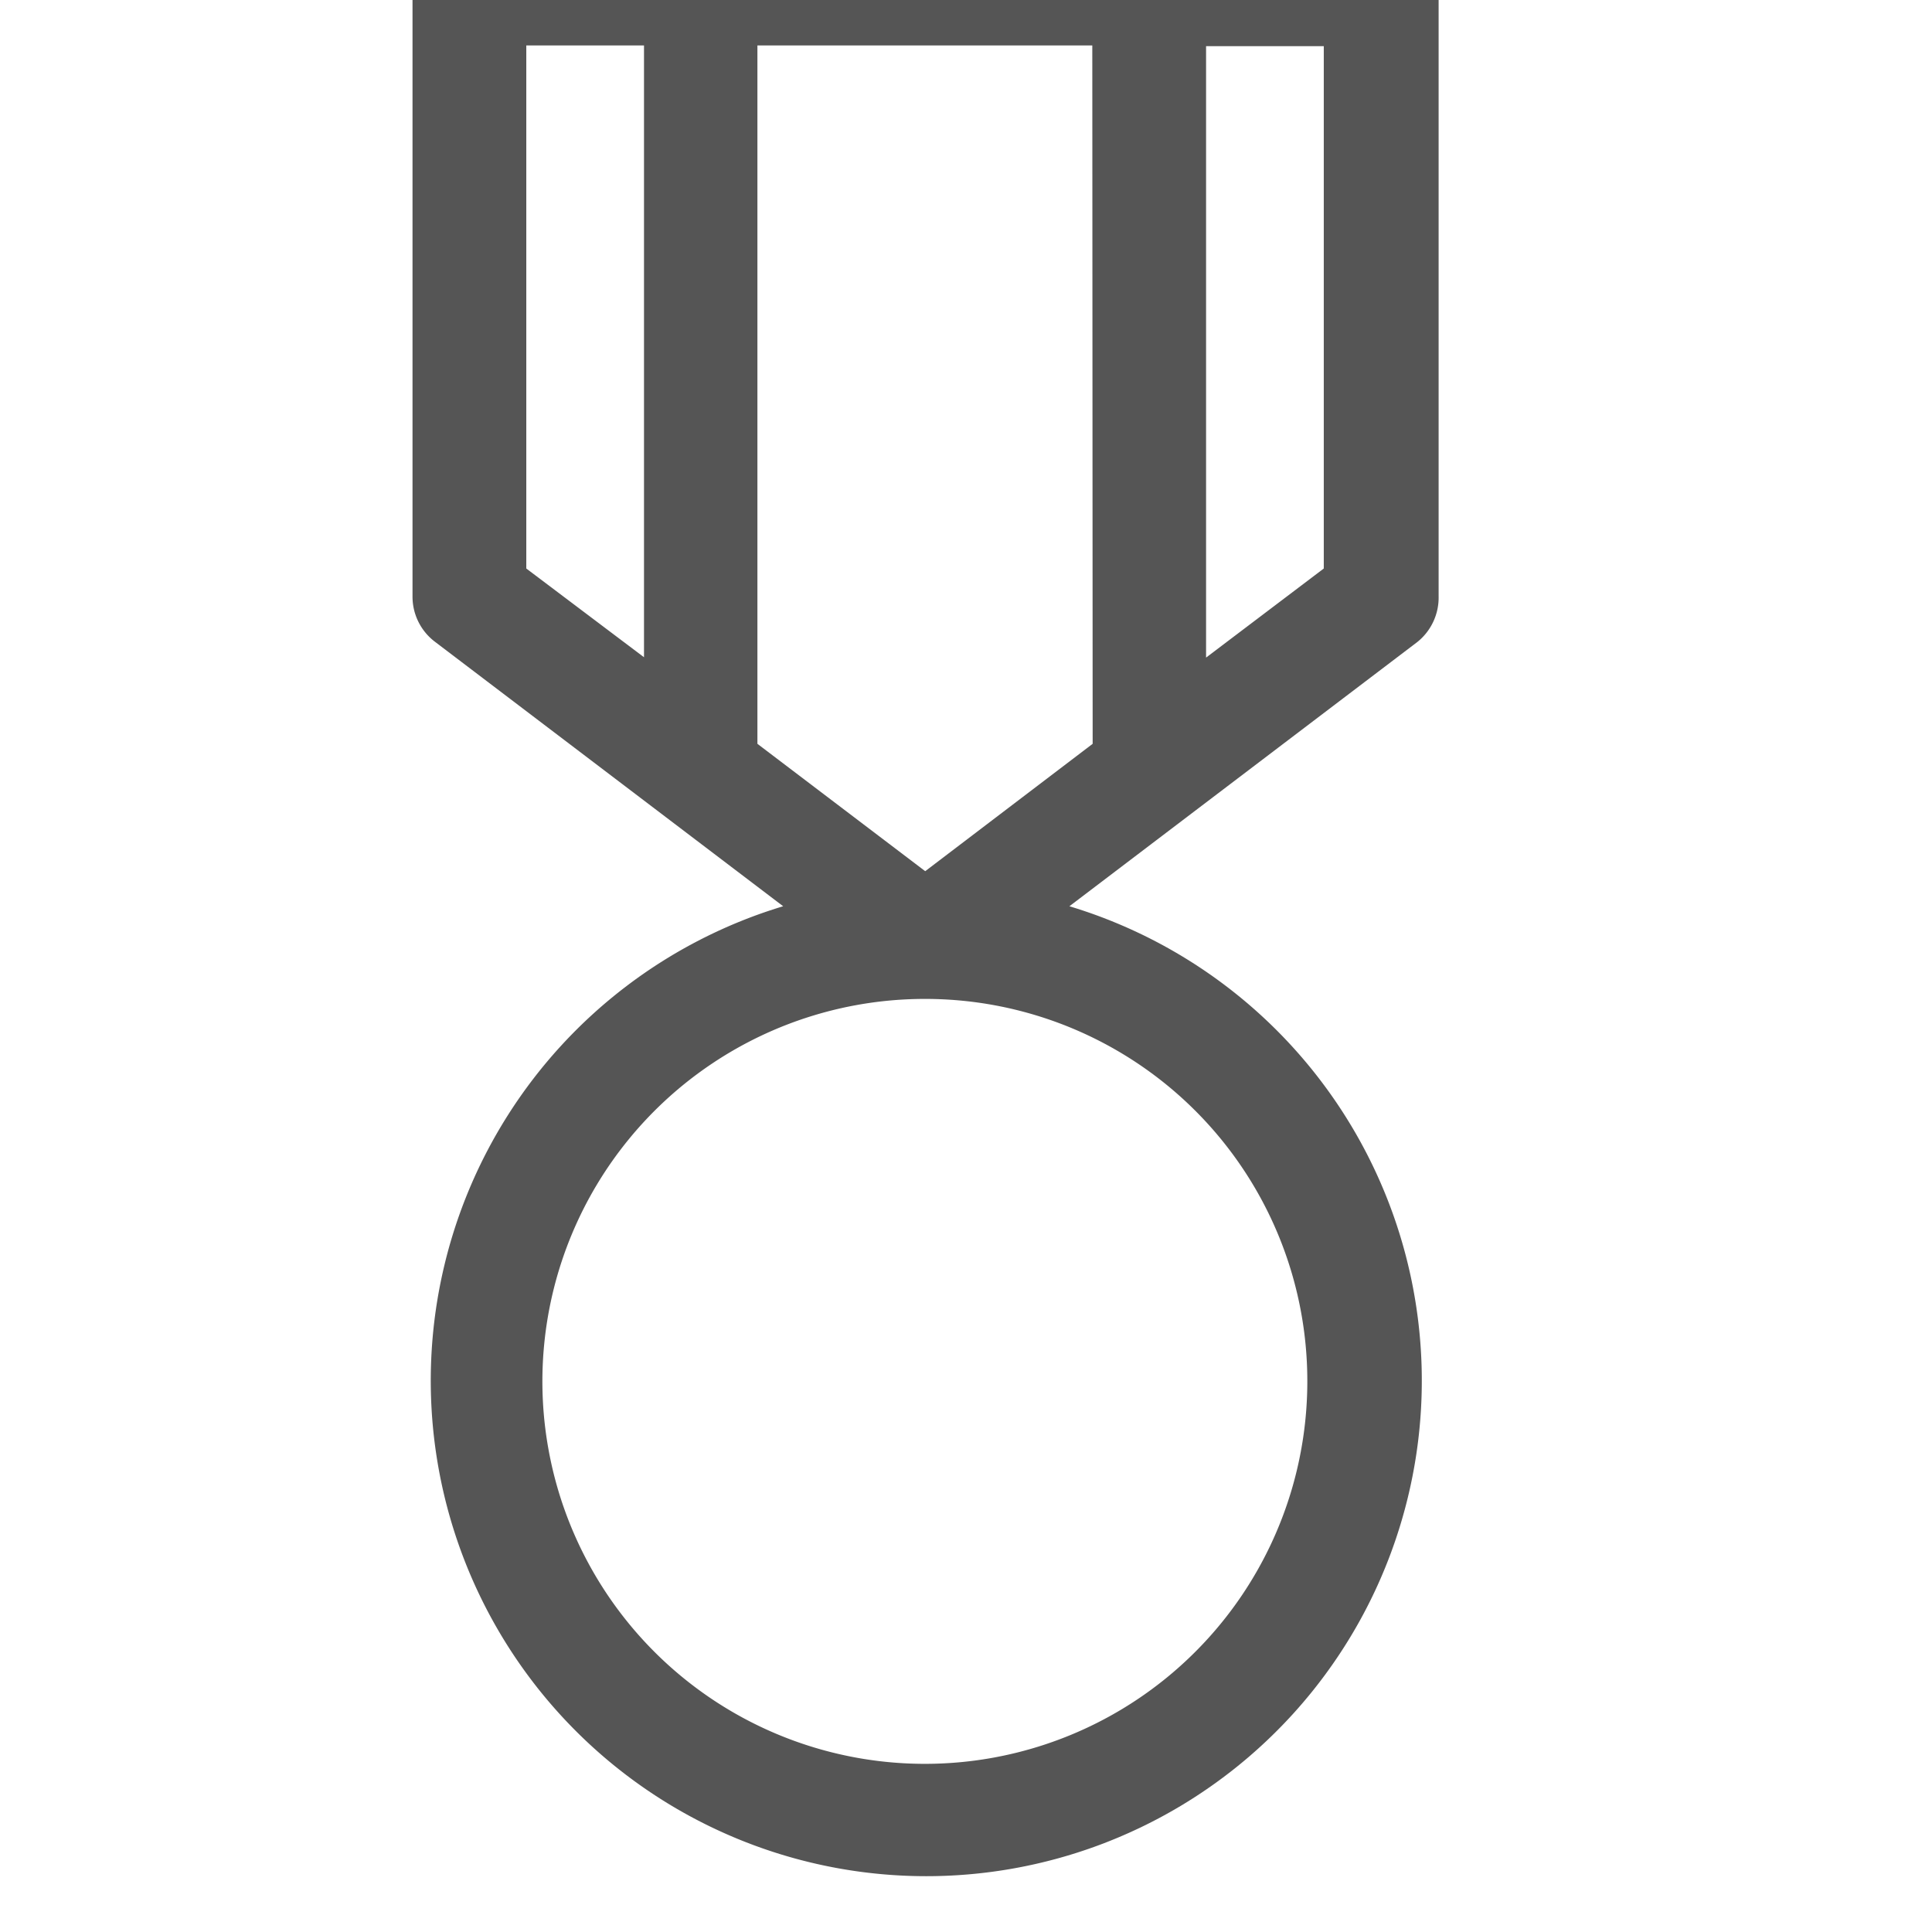 <svg id="Layer_1" data-name="Layer 1" xmlns="http://www.w3.org/2000/svg" viewBox="10 10 54 54"><defs><style>.cls-1{fill:#555;}</style></defs><g id="Group_2471" data-name="Group 2471"><g id="Group_2470" data-name="Group 2470"><path id="Path_5815" data-name="Path 5815" class="cls-1" d="M50.21,26.67v-17a1.6,1.6,0,0,0-1.6-1.59H23.12a1.59,1.59,0,0,0-1.59,1.59v17a1.58,1.58,0,0,0,.63,1.27l9.73,7.39a13.85,13.85,0,1,0,8,0l9.73-7.39A1.59,1.59,0,0,0,50.21,26.67ZM28,28.37l-3.29-2.48V11.27H28ZM46.54,48.61A10.69,10.69,0,1,1,35.86,37.92,10.68,10.68,0,0,1,46.54,48.61Zm-6-17.82-4.68,3.56-4.69-3.56V11.27h9.36ZM47,25.89l-3.29,2.49V11.29H47Z"/></g></g></svg>
